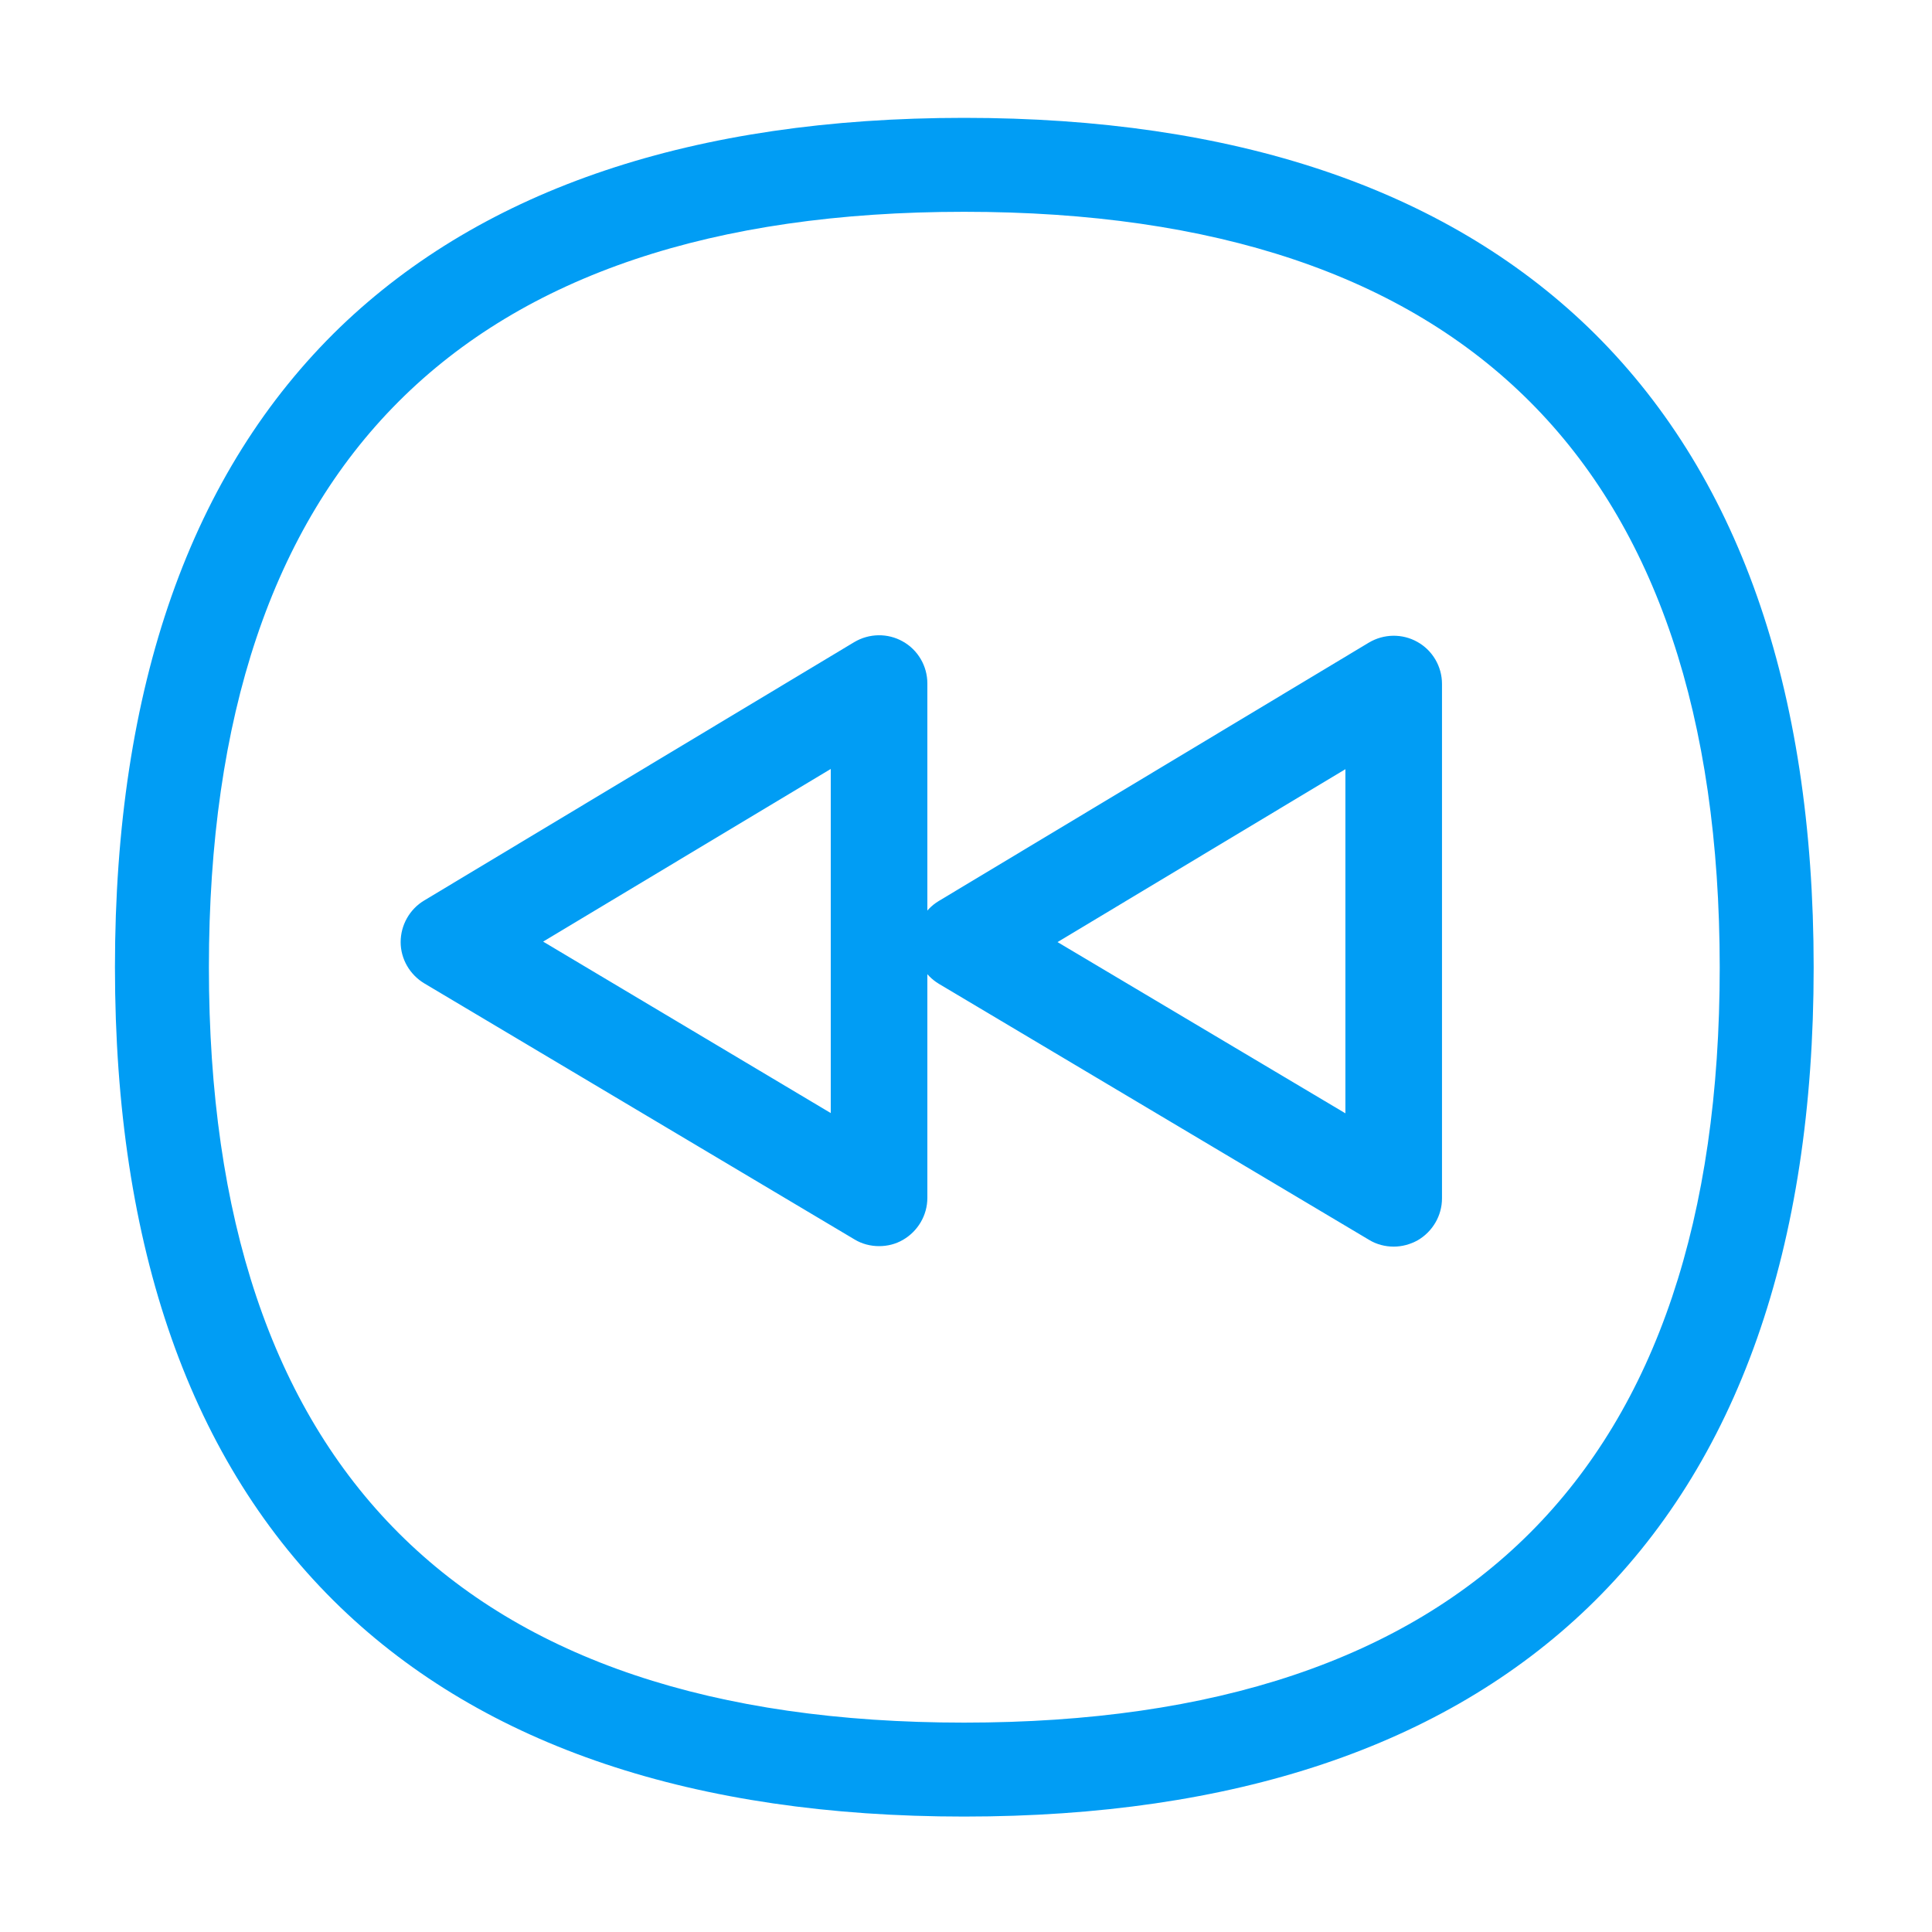 <?xml version="1.0" encoding="UTF-8"?>
<svg xmlns="http://www.w3.org/2000/svg" viewBox="0 0 800 800"><path fill="#019df4" d="M399.2 752.2c-111.7 0-198.6-29.2-258.3-86.7-61.9-59.7-93.3-148.8-93.3-265 0-116.1 31.4-205.3 93.3-265.1C200.6 78 287.5 48.8 399.2 48.8c111.7 0 198.6 29.2 258.4 86.7 62 59.8 93.4 148.9 93.4 265.1 0 116.1-31.4 205.3-93.4 265-59.8 57.5-146.7 86.6-258.4 86.6zm0-664.5C191.7 87.7 86.5 193 86.5 400.6c0 207.5 105.2 312.7 312.7 312.7 207.6 0 312.9-105.2 312.9-312.7C712 193 606.8 87.7 399.2 87.7z" style="fill: #019df4;"/><path fill="#019df4" d="M364 516c-3.5 0-7.1-.9-10.2-2.8l-178.1-106c-6-3.6-9.8-10.1-9.8-17.1s3.7-13.6 9.7-17.2l178.1-107c6.2-3.7 13.9-3.8 20.1-.3 6.3 3.5 10.2 10.2 10.2 17.4v213c0 7.2-3.9 13.8-10.1 17.4-3.1 1.8-6.5 2.6-9.9 2.6zM224.9 389.9l119.1 71V318.4l-119.1 71.5z" style="fill: #019df4;"/><path fill="#019df4" d="M577.1 516.2c-3.5 0-7.1-.9-10.2-2.8l-178.1-106c-6-3.6-9.8-10.1-9.8-17.1 0-7 3.7-13.6 9.7-17.2l178.1-107c6.2-3.7 13.9-3.8 20.1-.3 6.3 3.5 10.2 10.2 10.2 17.4v213c0 7.2-3.9 13.8-10.1 17.4-3.1 1.7-6.5 2.6-9.9 2.6zM437.9 390.1L557.1 461V318.5l-119.2 71.6z" style="fill: #019df4;"/></svg>
